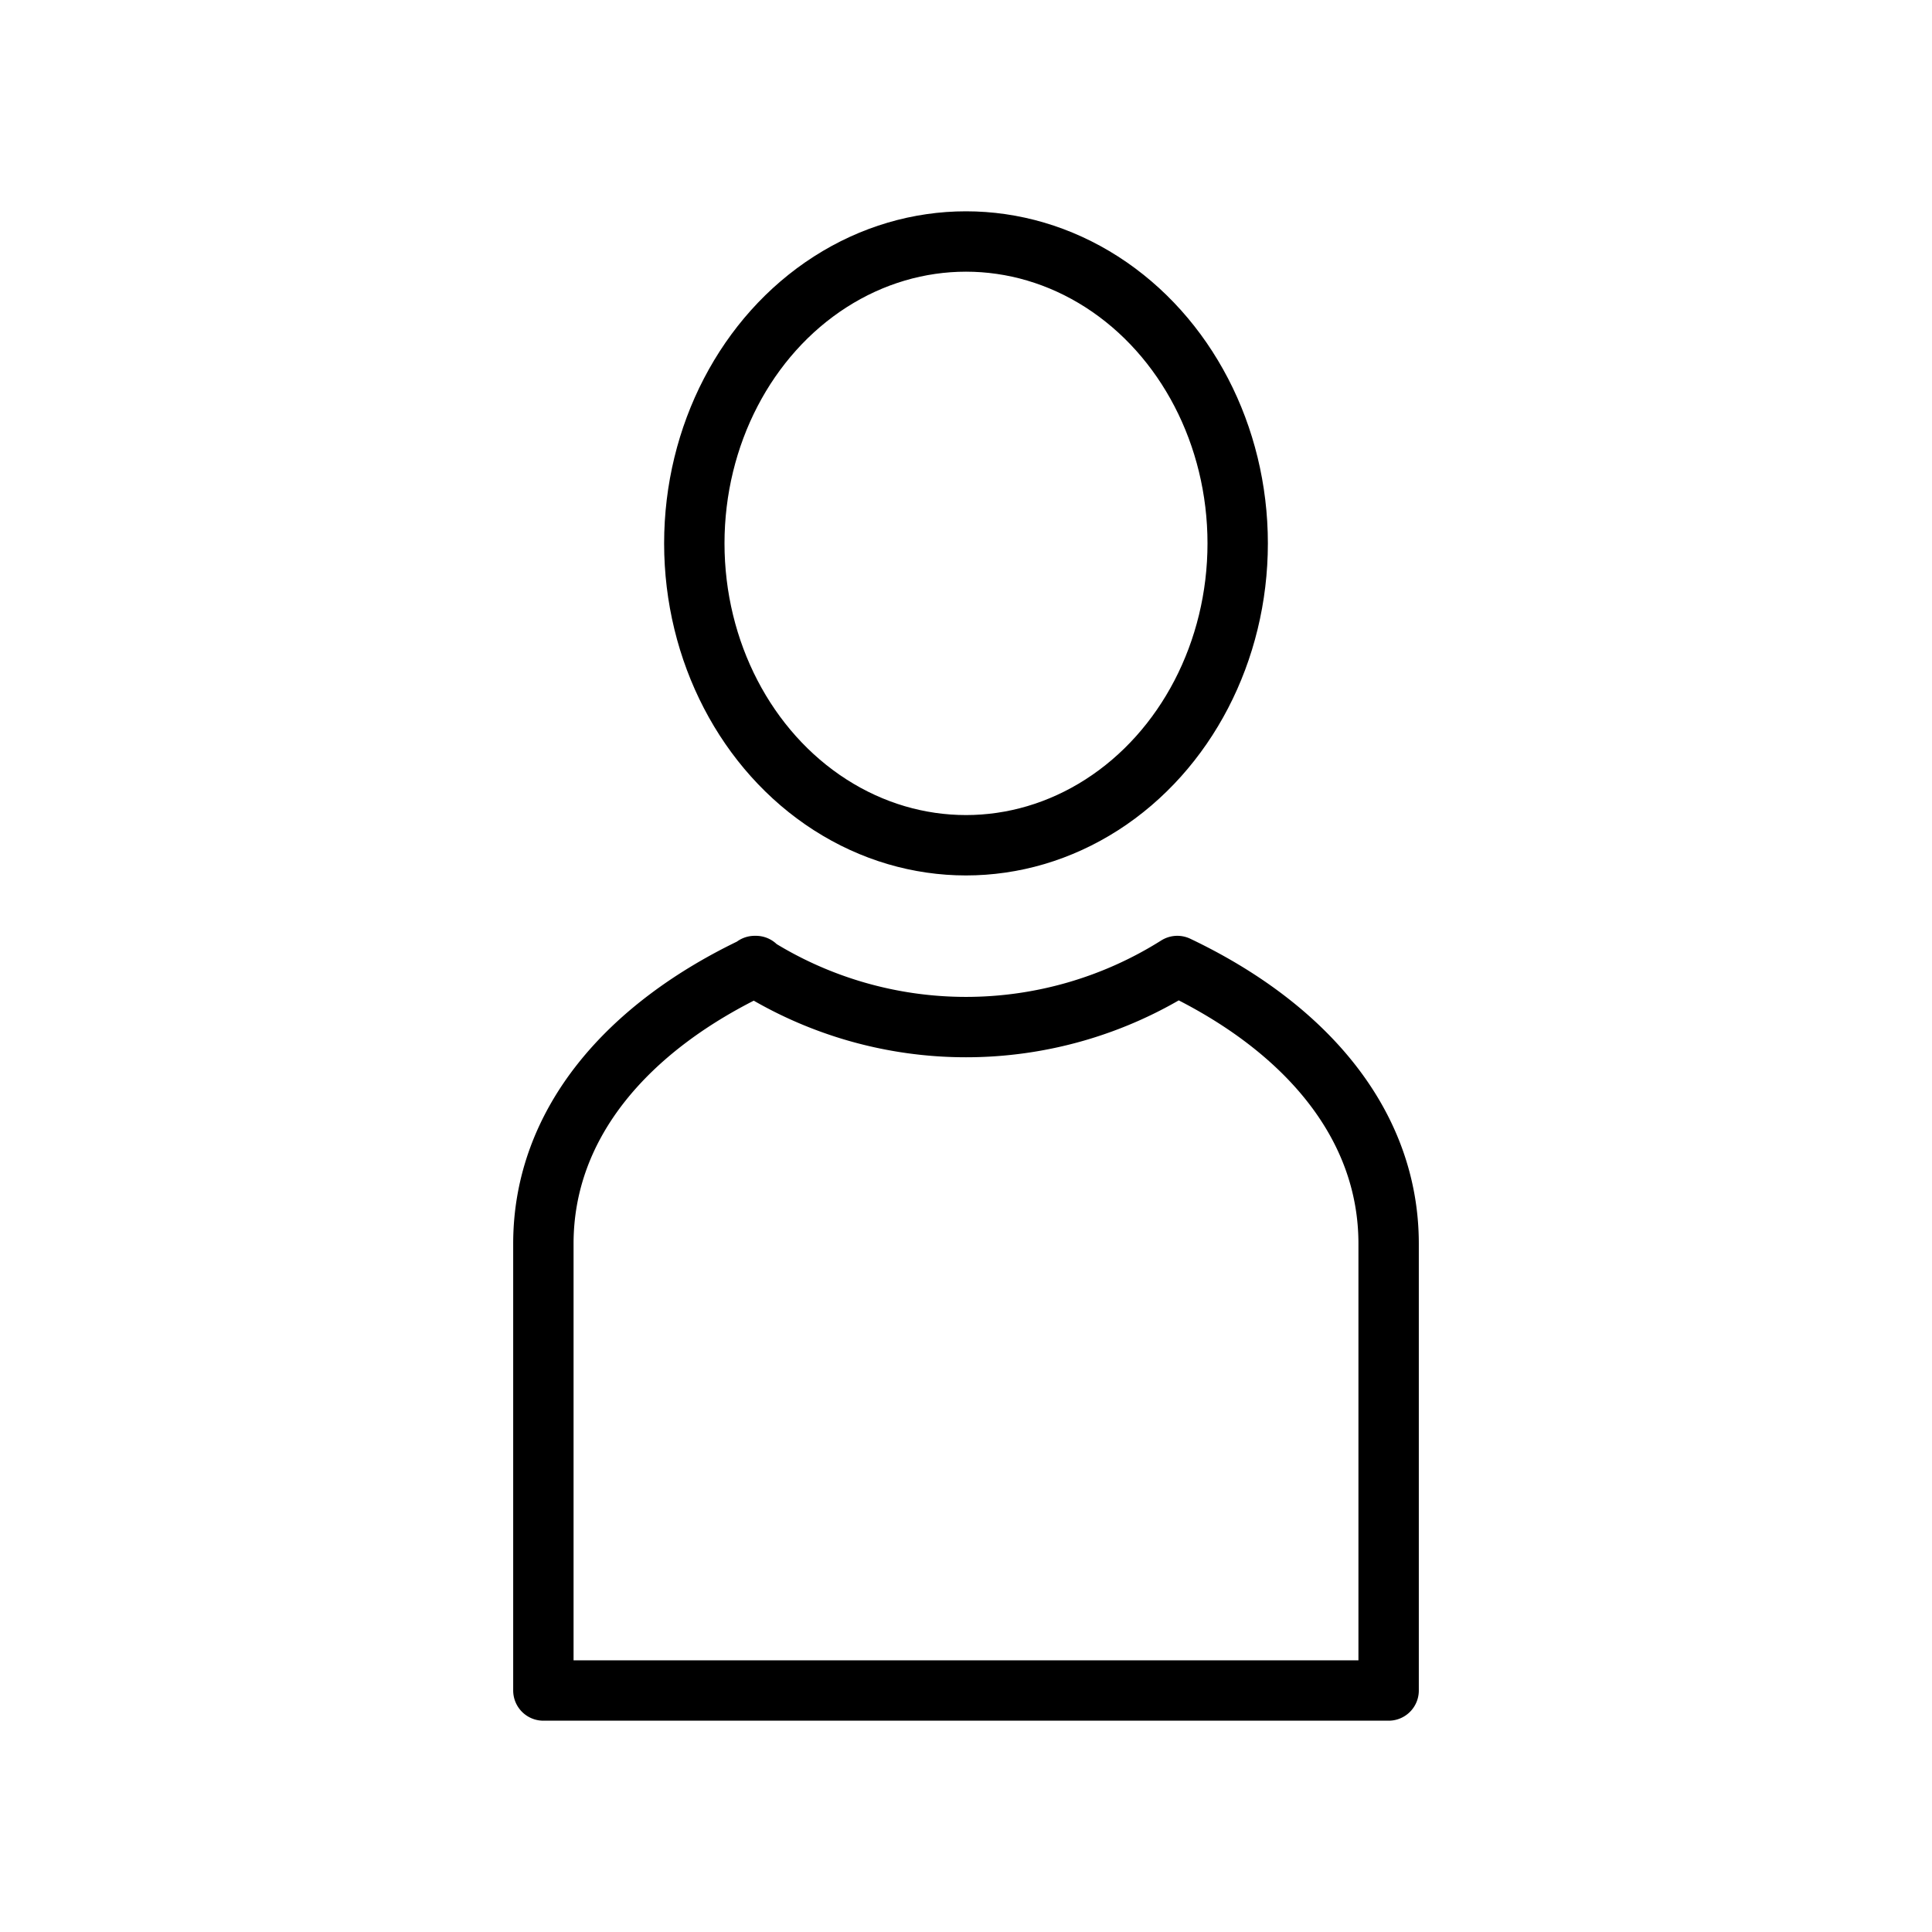 <svg xmlns="http://www.w3.org/2000/svg" viewBox="0 0 32 32"><defs><style>.cls-1{fill:none;stroke:#000;stroke-linecap:round;stroke-linejoin:round;}</style></defs><title>icon_avatar</title><g id="cadm"><ellipse class="cls-1" cx="16" cy="9" rx="4.5" ry="5"/><path class="cls-1" d="M12.52,16h0C10.4,17,9,18.6,9,20.6V28H23V20.6c0-2-1.4-3.6-3.5-4.6h0a6.56,6.56,0,0,1-7,0Z"/></g></svg>